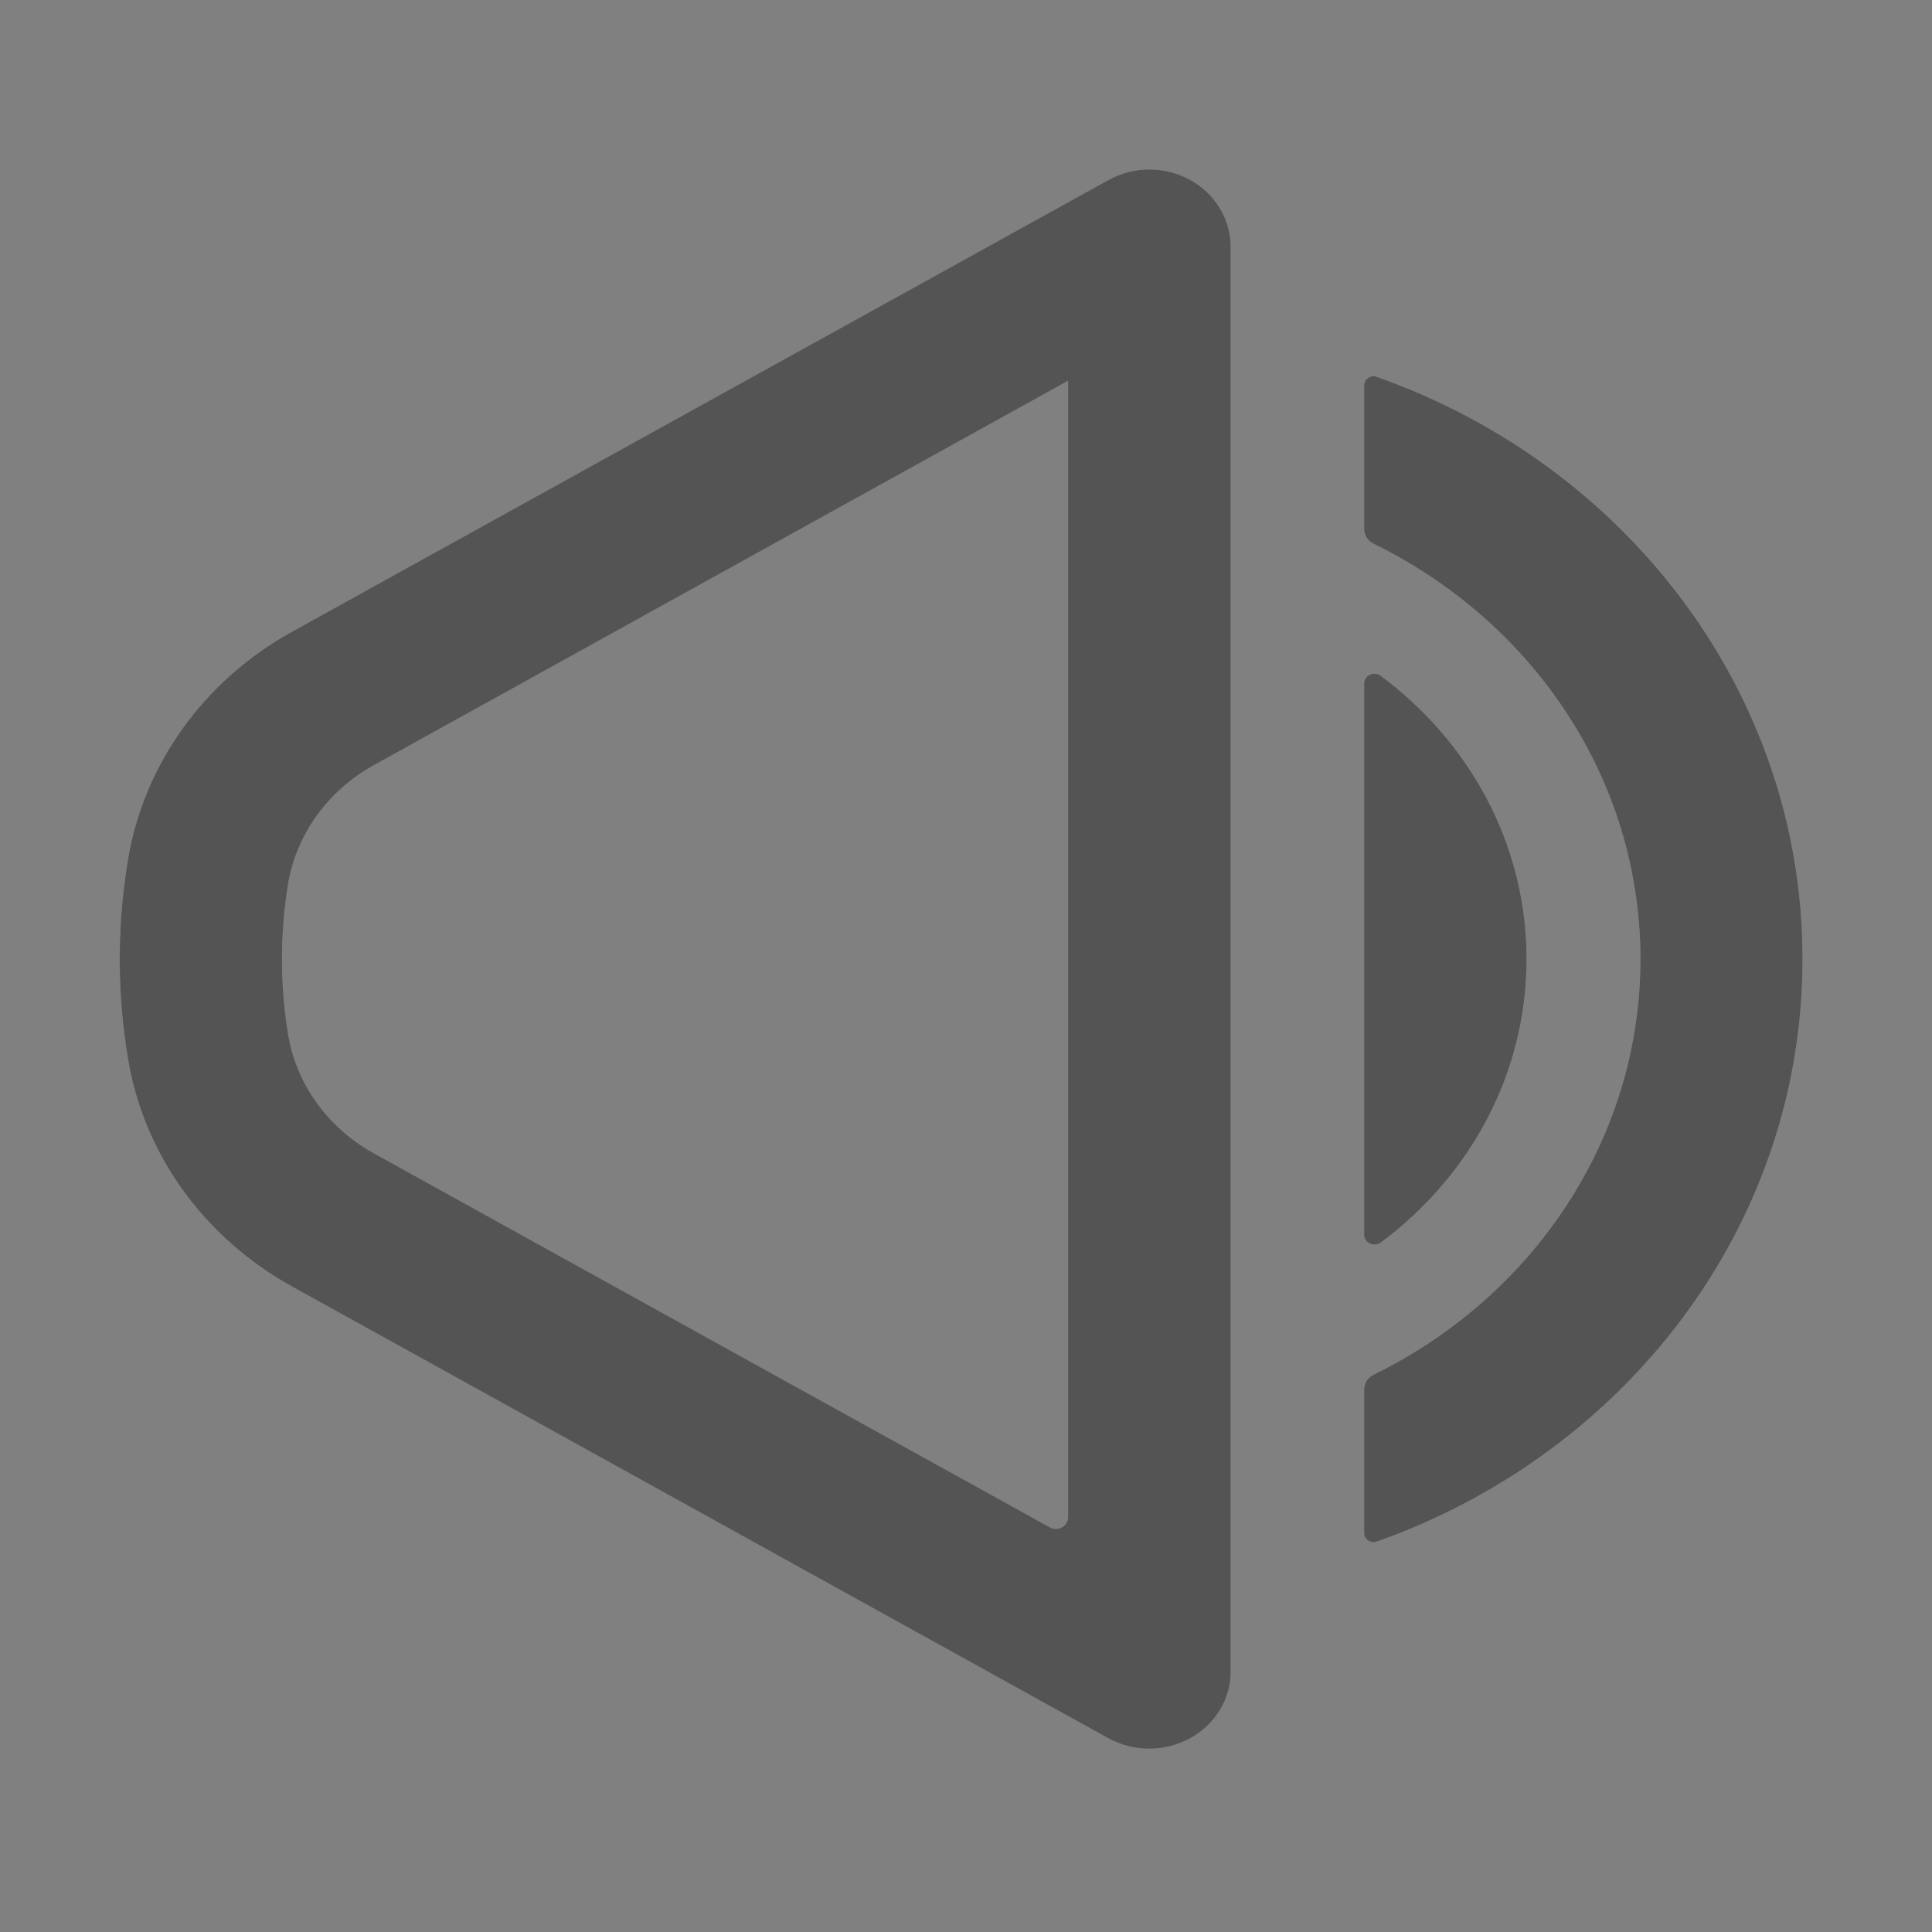 <svg width="13" height="13" viewBox="0 0 13 13" fill="none" xmlns="http://www.w3.org/2000/svg">
<rect x="0" y="0" width="13" height="13" fill="#808080" stroke="none"/>
<path fill-rule="evenodd" clip-rule="evenodd" d="M0.851 5.85C0.787 6.268 0.791 6.696 0.86 7.117C0.965 7.764 1.371 8.328 1.966 8.657C3.597 9.56 7.459 11.697 7.459 11.697C7.629 11.79 7.837 11.79 8.007 11.697C8.176 11.605 8.281 11.434 8.281 11.249V1.66C8.281 1.475 8.176 1.302 8.007 1.21C7.837 1.117 7.629 1.117 7.459 1.211C7.459 1.211 3.597 3.347 1.966 4.25C1.371 4.579 0.965 5.145 0.86 5.791L0.851 5.85ZM9.179 2.593C9.179 2.573 9.189 2.553 9.207 2.543C9.224 2.53 9.246 2.529 9.265 2.536C10.939 3.127 12.129 4.659 12.129 6.453C12.129 8.25 10.939 9.78 9.265 10.373C9.246 10.38 9.224 10.377 9.207 10.366C9.19 10.354 9.179 10.336 9.179 10.316C9.179 10.099 9.179 9.542 9.179 9.348C9.179 9.307 9.204 9.268 9.243 9.25C10.308 8.728 11.038 7.671 11.038 6.453C11.038 5.236 10.308 4.18 9.243 3.659C9.204 3.639 9.179 3.602 9.179 3.559C9.179 3.365 9.179 2.808 9.179 2.593ZM1.938 5.955V5.952C1.993 5.615 2.206 5.32 2.515 5.149L7.187 2.562C7.187 2.562 7.187 9.166 7.187 10.208C7.187 10.236 7.172 10.263 7.146 10.277C7.12 10.291 7.09 10.291 7.064 10.277C5.813 9.585 3.636 8.381 2.515 7.76C2.206 7.589 1.993 7.294 1.938 6.957C1.884 6.624 1.884 6.284 1.938 5.952V5.955ZM9.179 4.599C9.179 4.574 9.194 4.551 9.217 4.54C9.241 4.529 9.269 4.531 9.29 4.547C9.887 4.989 10.272 5.679 10.272 6.453C10.272 7.23 9.887 7.918 9.29 8.362C9.269 8.376 9.241 8.378 9.217 8.367C9.194 8.356 9.179 8.333 9.179 8.31C9.179 7.712 9.179 5.197 9.179 4.599ZM0.851 5.848L0.858 5.795C0.856 5.813 0.853 5.83 0.851 5.848L0.828 5.985L0.851 5.85V5.848Z" fill="white" fill-opacity="0.23" style="mix-blend-mode:lighten"/>
<path fill-rule="evenodd" clip-rule="evenodd" d="M0.851 5.85C0.787 6.268 0.791 6.696 0.86 7.117C0.965 7.764 1.371 8.328 1.966 8.657C3.597 9.56 7.459 11.697 7.459 11.697C7.629 11.79 7.837 11.79 8.007 11.697C8.176 11.605 8.281 11.434 8.281 11.249V1.66C8.281 1.475 8.176 1.302 8.007 1.21C7.837 1.117 7.629 1.117 7.459 1.211C7.459 1.211 3.597 3.347 1.966 4.25C1.371 4.579 0.965 5.145 0.86 5.791L0.851 5.85ZM9.179 2.593C9.179 2.573 9.189 2.553 9.207 2.543C9.224 2.53 9.246 2.529 9.265 2.536C10.939 3.127 12.129 4.659 12.129 6.453C12.129 8.25 10.939 9.78 9.265 10.373C9.246 10.38 9.224 10.377 9.207 10.366C9.19 10.354 9.179 10.336 9.179 10.316C9.179 10.099 9.179 9.542 9.179 9.348C9.179 9.307 9.204 9.268 9.243 9.25C10.308 8.728 11.038 7.671 11.038 6.453C11.038 5.236 10.308 4.18 9.243 3.659C9.204 3.639 9.179 3.602 9.179 3.559C9.179 3.365 9.179 2.808 9.179 2.593ZM1.938 5.955V5.952C1.993 5.615 2.206 5.32 2.515 5.149L7.187 2.562C7.187 2.562 7.187 9.166 7.187 10.208C7.187 10.236 7.172 10.263 7.146 10.277C7.12 10.291 7.09 10.291 7.064 10.277C5.813 9.585 3.636 8.381 2.515 7.76C2.206 7.589 1.993 7.294 1.938 6.957C1.884 6.624 1.884 6.284 1.938 5.952V5.955ZM9.179 4.599C9.179 4.574 9.194 4.551 9.217 4.54C9.241 4.529 9.269 4.531 9.29 4.547C9.887 4.989 10.272 5.679 10.272 6.453C10.272 7.23 9.887 7.918 9.29 8.362C9.269 8.376 9.241 8.378 9.217 8.367C9.194 8.356 9.179 8.333 9.179 8.31C9.179 7.712 9.179 5.197 9.179 4.599ZM0.851 5.848L0.858 5.795C0.856 5.813 0.853 5.83 0.851 5.848L0.828 5.985L0.851 5.85V5.848Z" fill="#545454" style="mix-blend-mode:color-dodge"/>
</svg>
